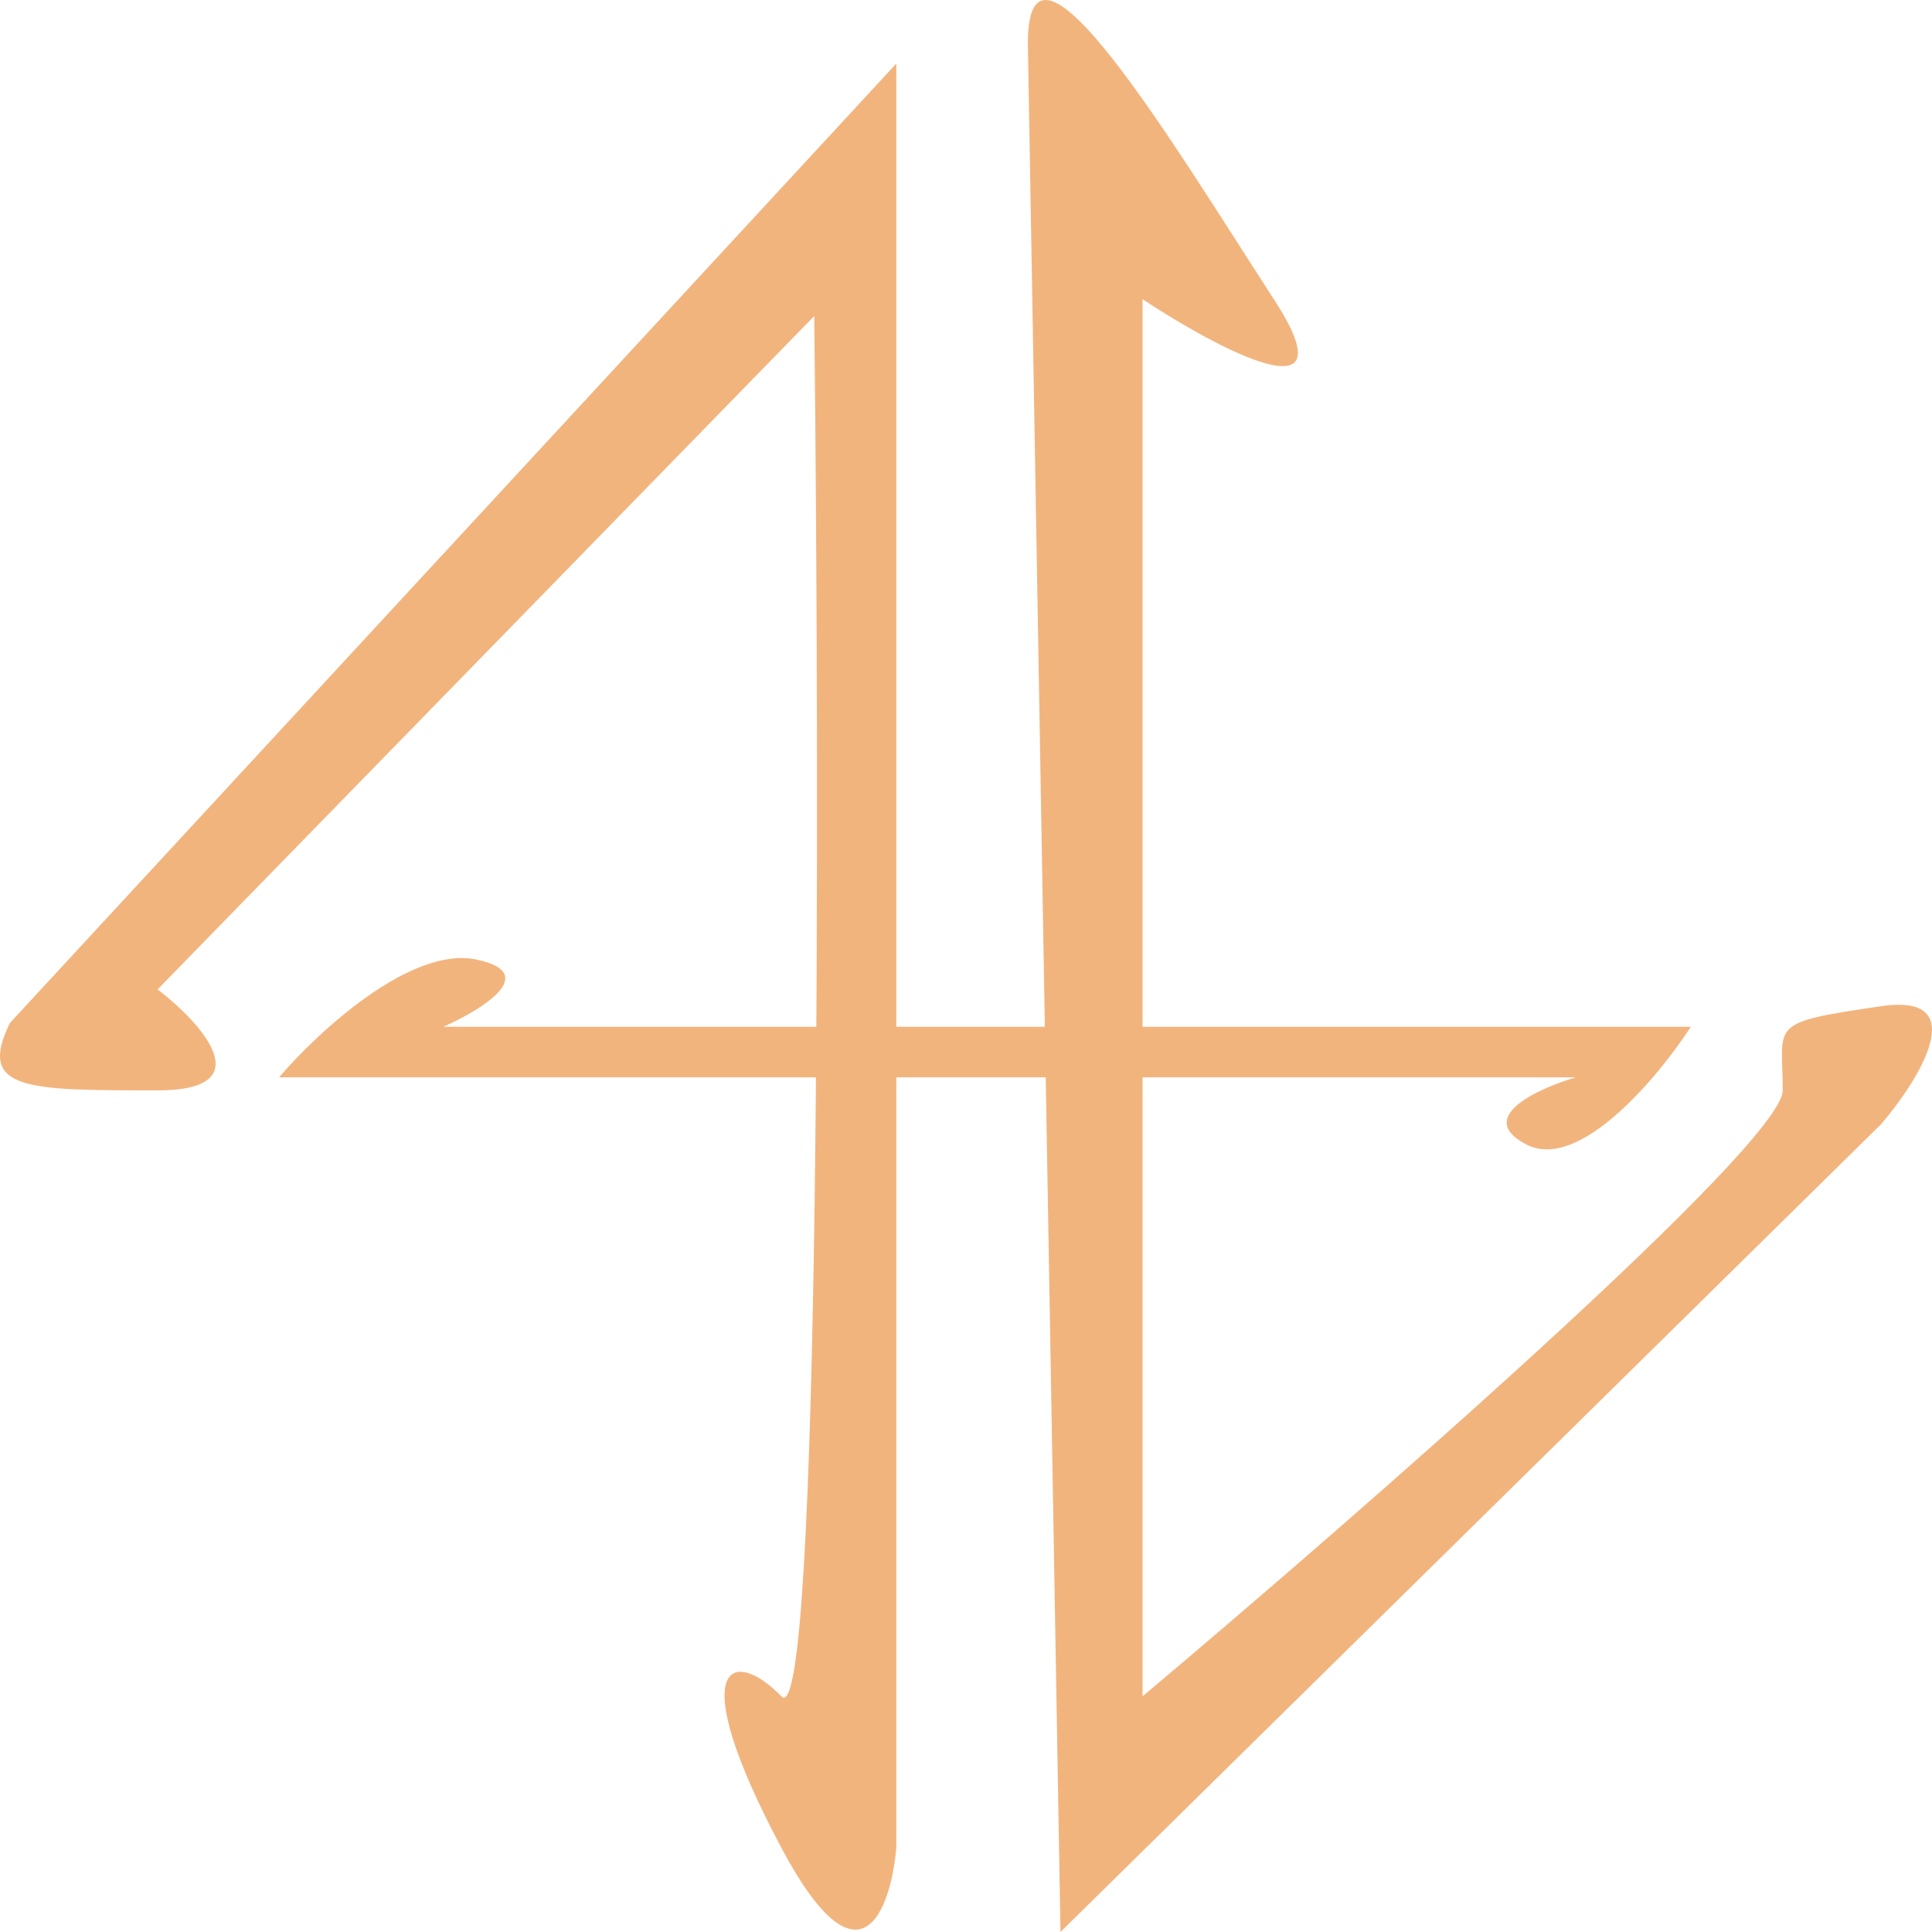 <svg width="40" height="40" viewBox="0 0 40 40" fill="none" xmlns="http://www.w3.org/2000/svg">
<path d="M18.557 1.316L0.204 21.181C-0.476 22.575 0.544 22.575 3.263 22.575C5.438 22.575 4.169 21.181 3.263 20.484L16.858 6.543C16.971 16.418 16.994 35.957 16.178 35.121C15.158 34.075 14.139 34.424 16.178 38.258C17.809 41.324 18.444 39.535 18.557 38.258V1.316Z" fill="#F2B47D" style="mix-blend-mode:screen"/>
<path d="M38.949 23.272L21.956 40L21.282 0.967C21.228 -2.169 24.335 3.058 26.374 6.195C28.005 8.704 25.241 7.24 23.655 6.195V35.121C28.073 31.404 36.91 23.69 36.91 22.575C36.91 21.181 36.57 21.181 38.949 20.832C40.852 20.553 39.742 22.342 38.949 23.272Z" fill="#F2B47D" style="mix-blend-mode:screen"/>
<path d="M31.608 23.698C30.52 23.141 31.834 22.537 32.627 22.305H8.157H7.477H5.778C6.571 21.375 8.497 19.586 9.856 19.865C11.216 20.144 9.97 20.91 9.176 21.259H35.007C34.327 22.305 32.696 24.256 31.608 23.698Z" fill="#F2B47D" style="mix-blend-mode:screen"/>
</svg>

